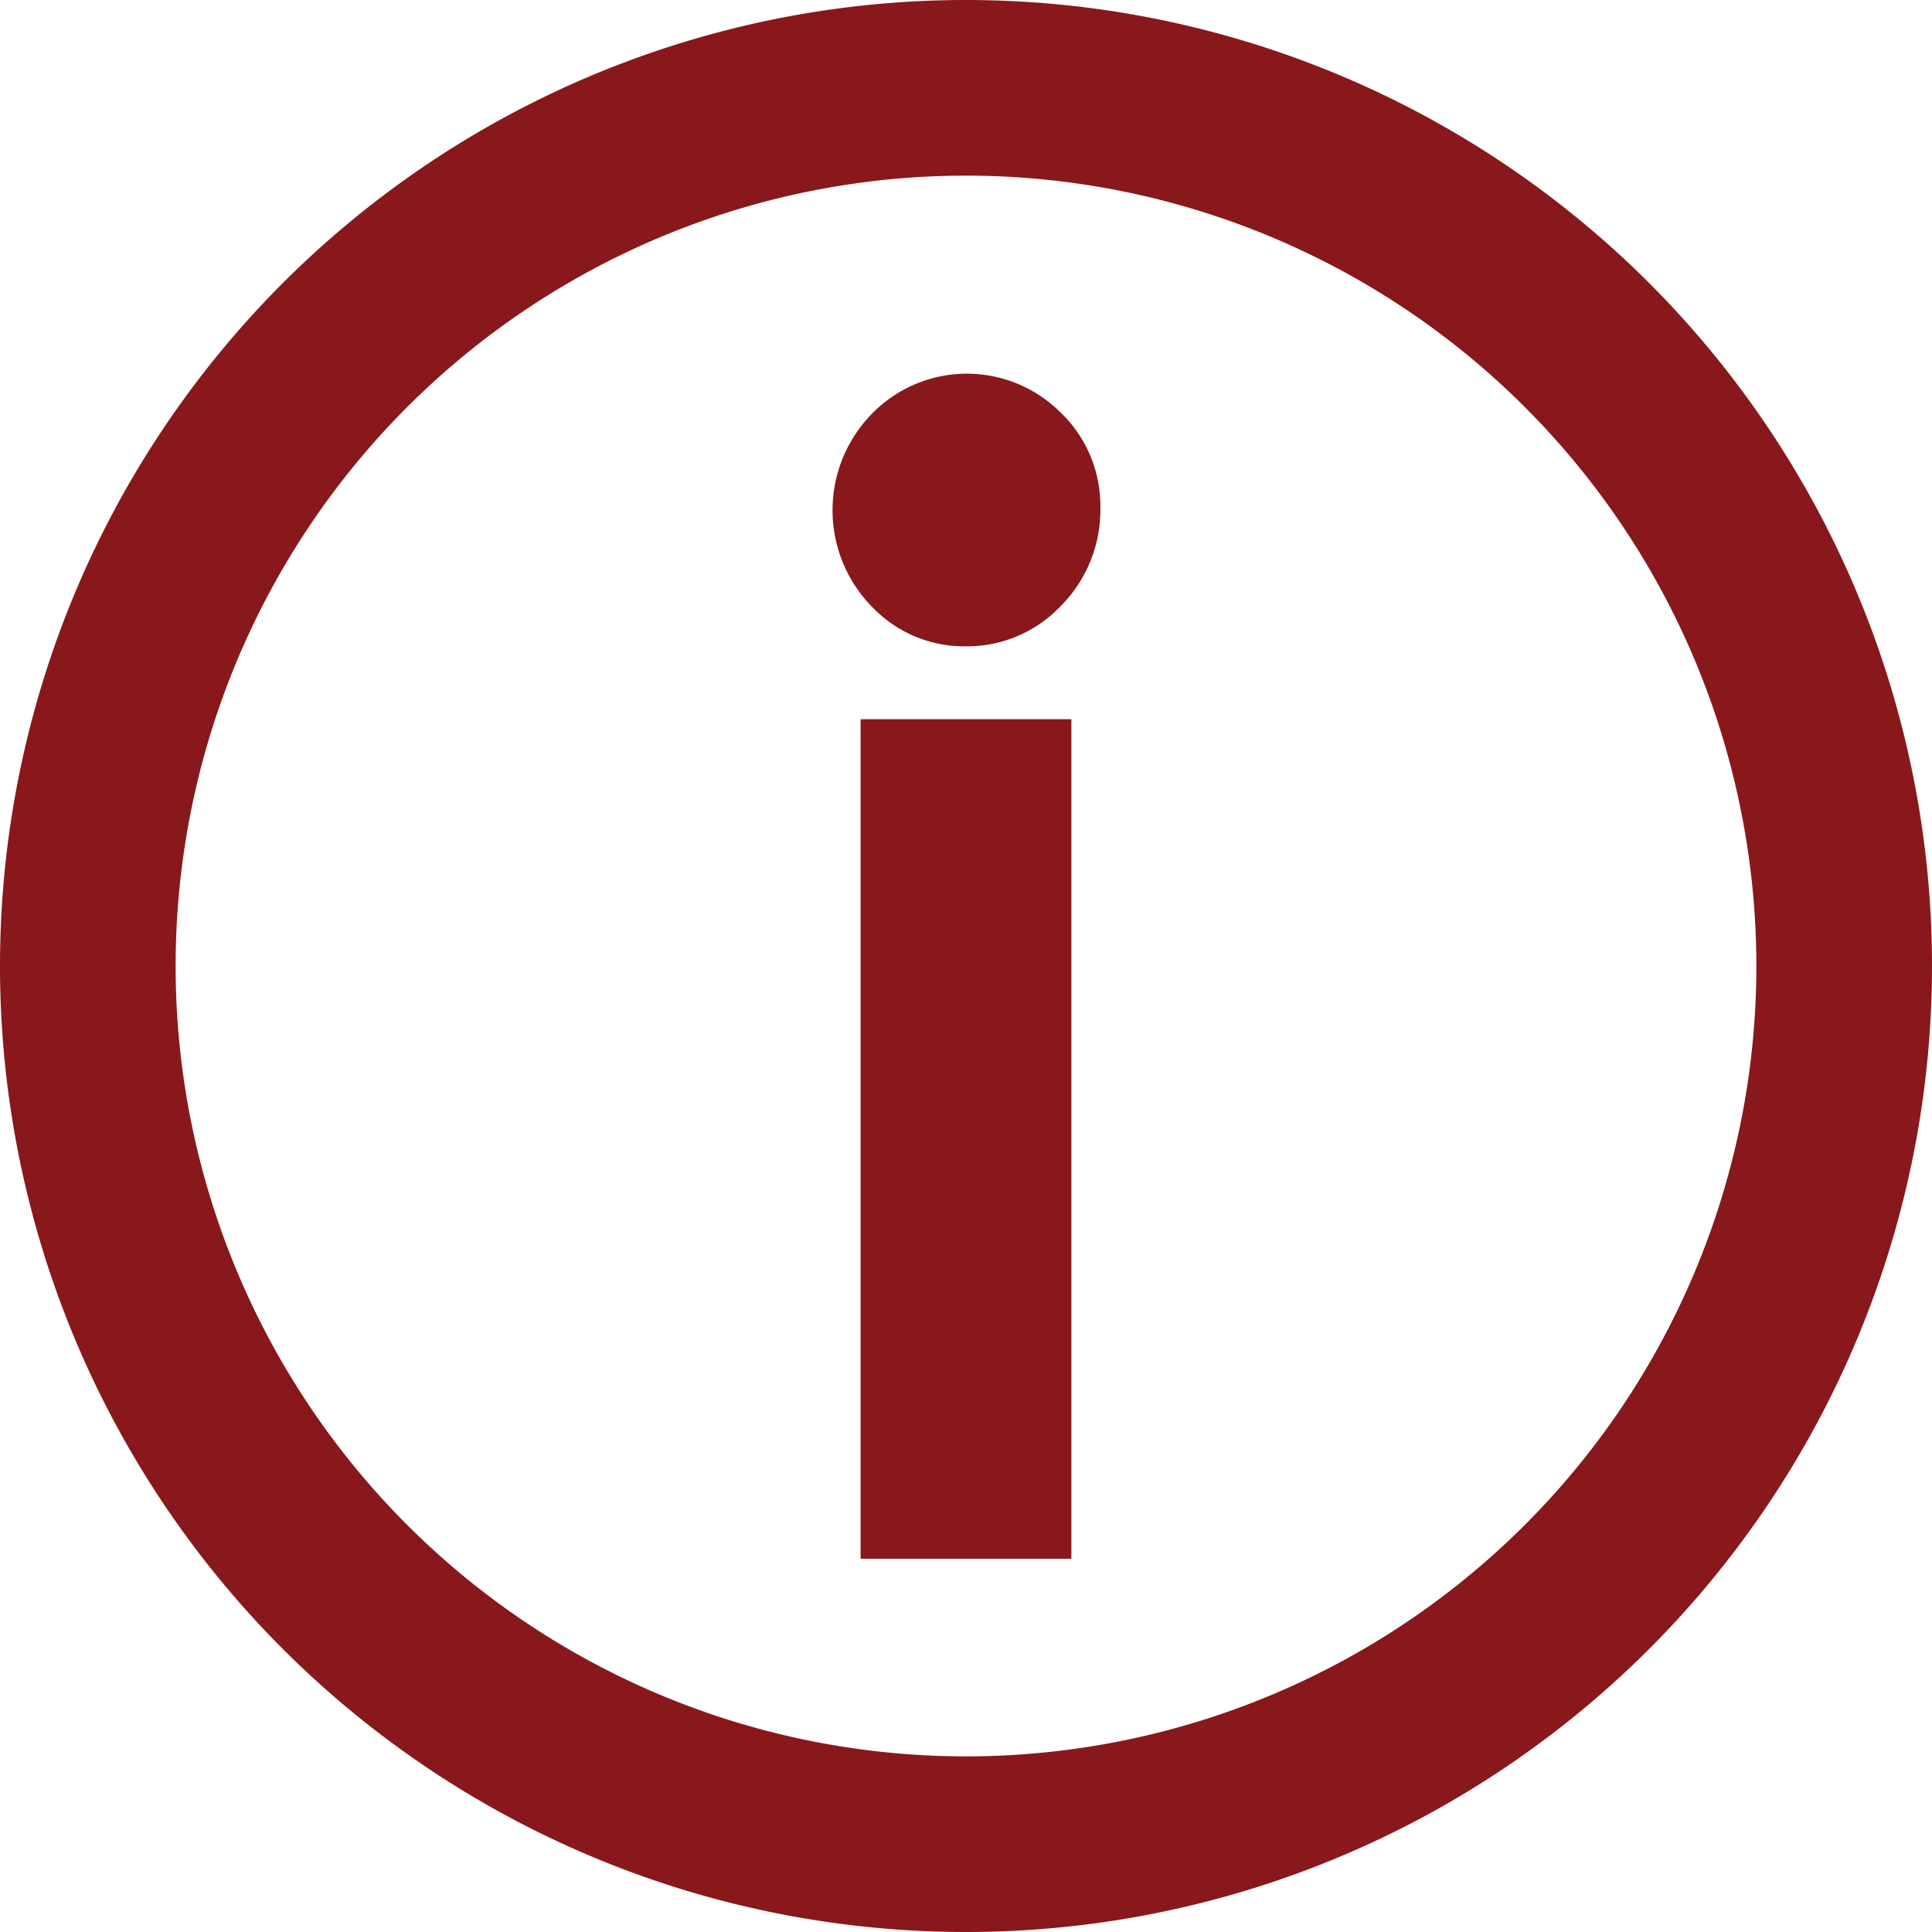 <svg xmlns="http://www.w3.org/2000/svg" viewBox="0 0 22 22"><defs><style>.cls-1{fill:#88181c;}</style></defs><title>Nav</title><g id="Layer_2" data-name="Layer 2"><g id="Layer_1-2" data-name="Layer 1"><g id="Nav"><path class="cls-1" d="M12.08,4.7a1.47,1.47,0,0,1,.45,1.08,1.55,1.55,0,0,1-.45,1.12A1.47,1.47,0,0,1,11,7.36a1.45,1.45,0,0,1-1.07-.45,1.57,1.57,0,0,1,0-2.2,1.51,1.51,0,0,1,2.16,0Zm.12,13.05H9.8V8.19h2.4Z"/><path class="cls-1" d="M0,11A11,11,0,1,1,11,22,11,11,0,0,1,0,11Zm2,0a9,9,0,1,0,9-9A9,9,0,0,0,2,11Z"/></g></g></g></svg>